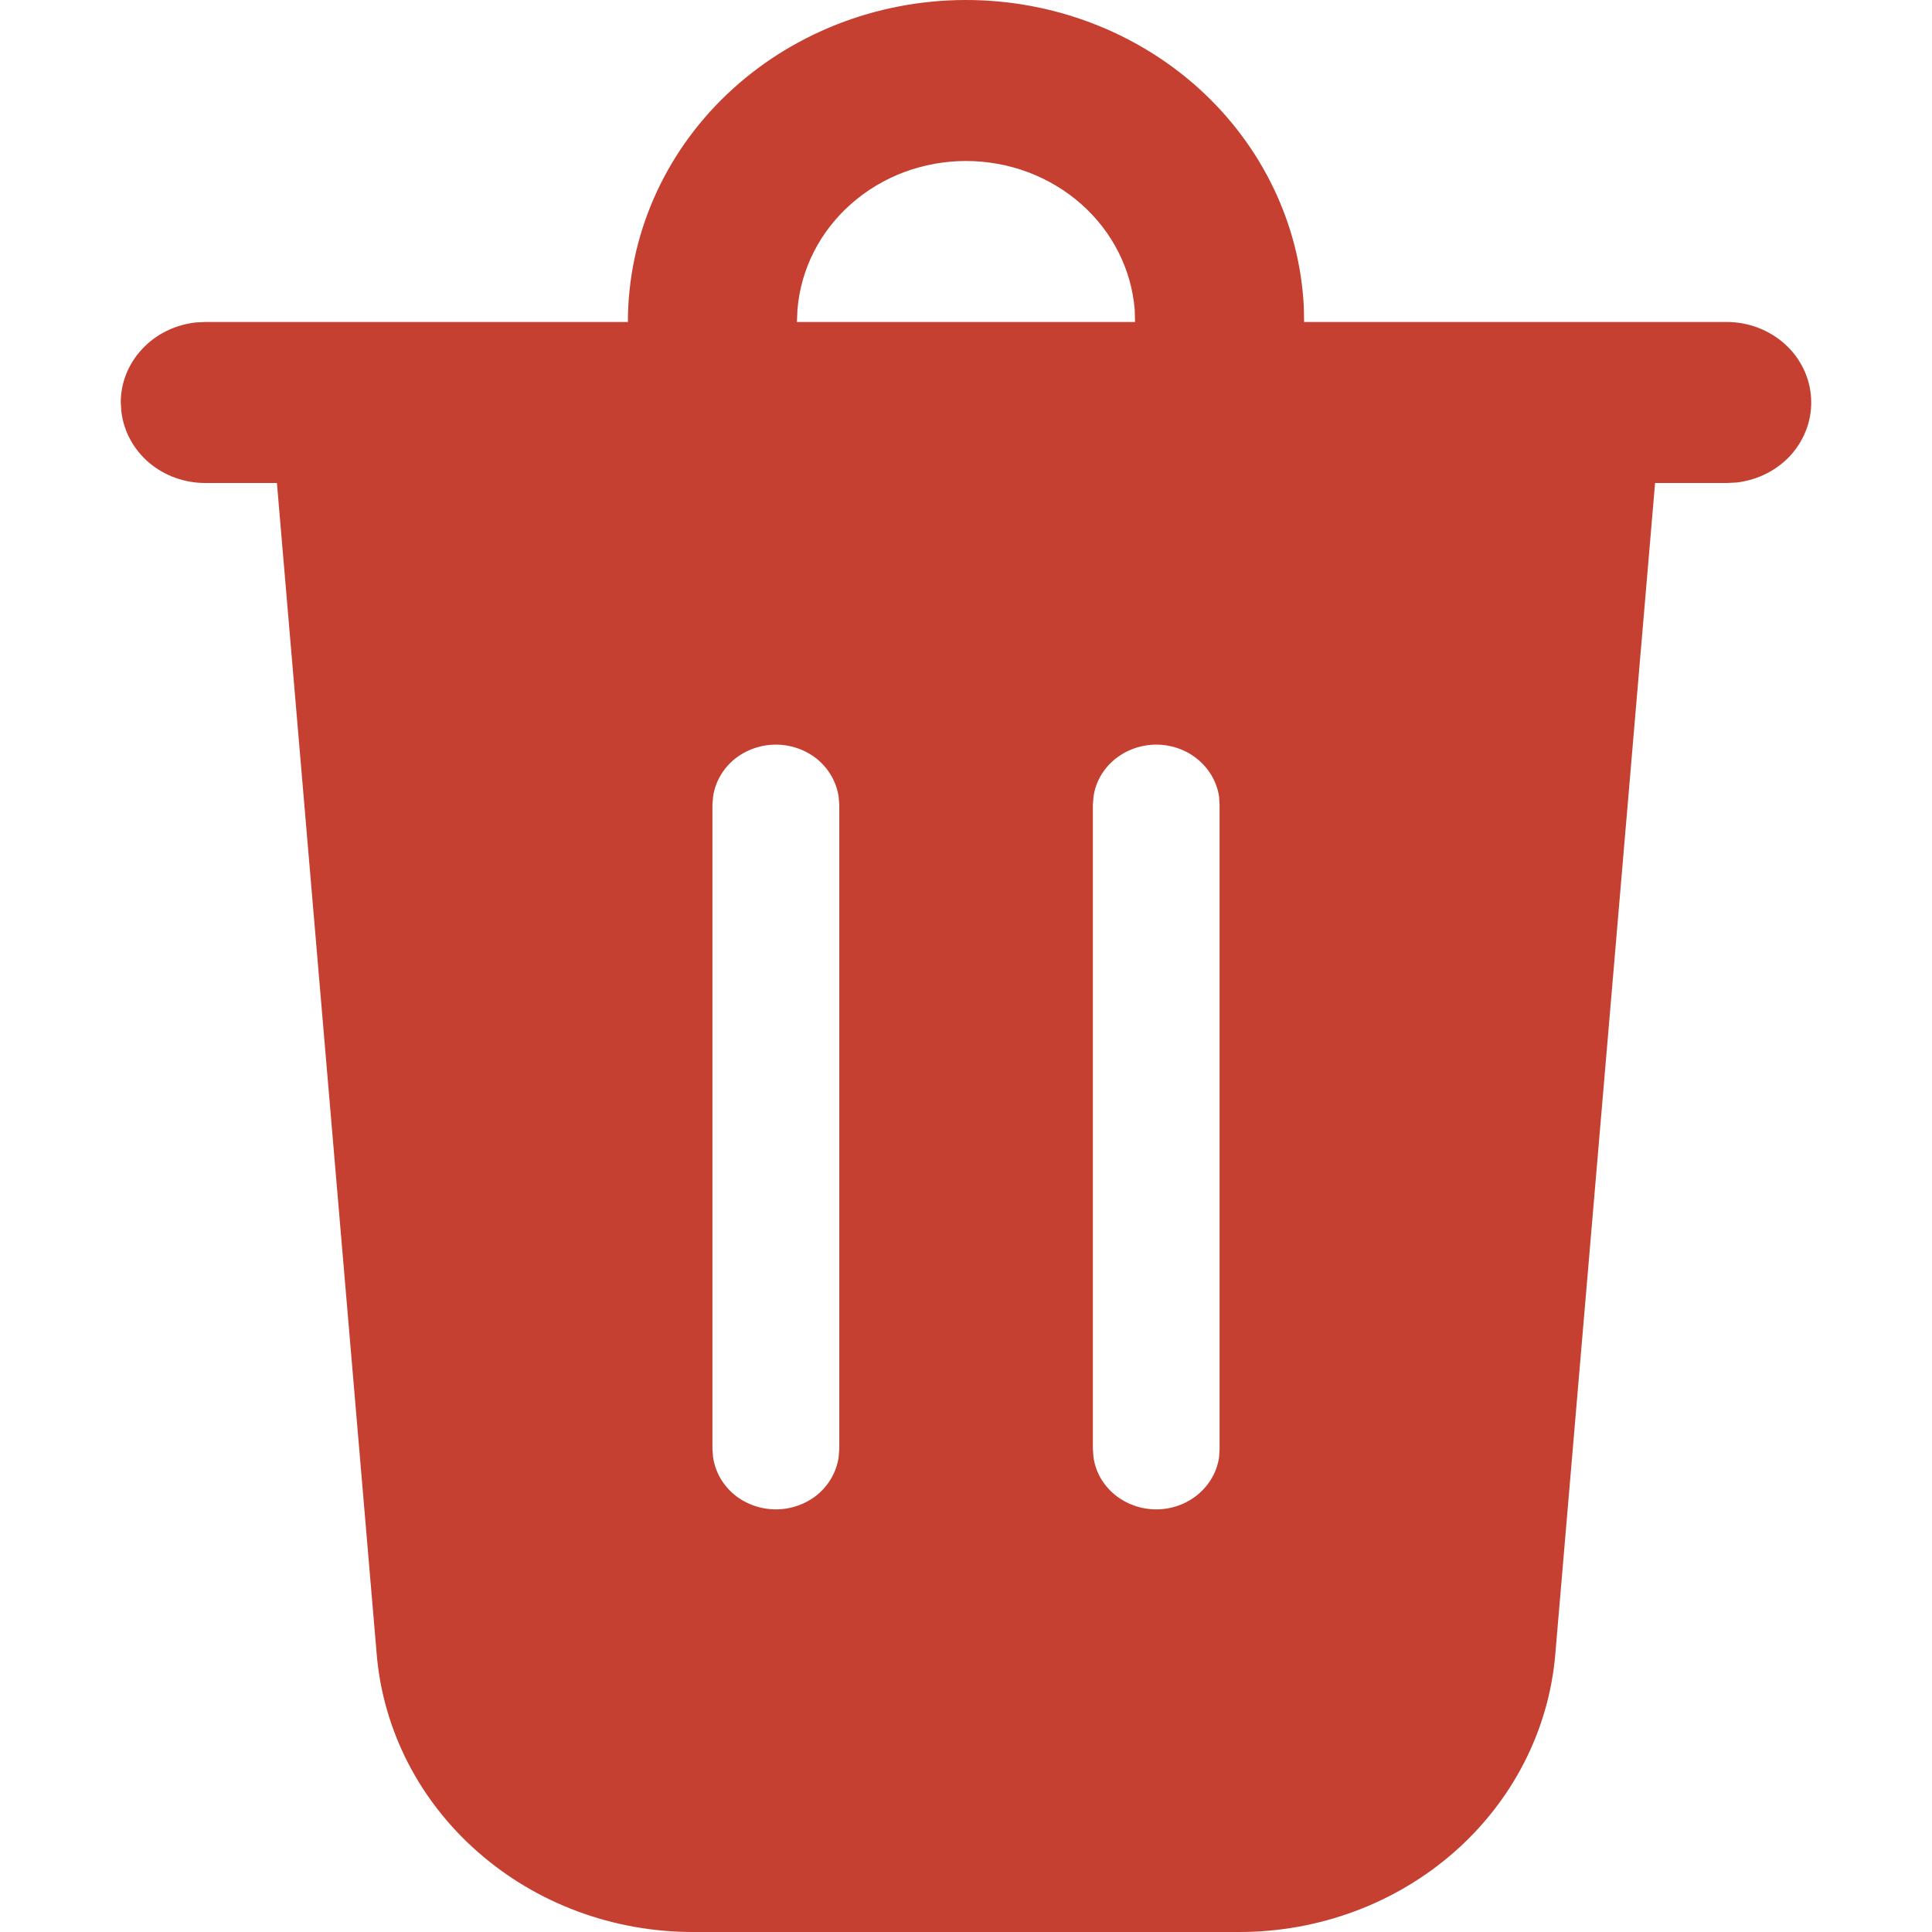 <svg width="12" height="12" viewBox="0 0 12 12" fill="none" xmlns="http://www.w3.org/2000/svg">
<path d="M6 0C6.539 -4.01377e-07 7.057 0.197 7.448 0.551C7.838 0.905 8.071 1.388 8.098 1.9L8.1 2H10.726C10.859 2 10.988 2.049 11.085 2.136C11.183 2.224 11.241 2.343 11.249 2.471C11.257 2.598 11.213 2.723 11.128 2.821C11.042 2.919 10.92 2.981 10.787 2.997L10.726 3H10.28L9.66 10.277C9.62 10.746 9.396 11.184 9.033 11.503C8.669 11.823 8.192 12 7.698 12H4.303C3.808 12 3.332 11.823 2.968 11.503C2.604 11.184 2.38 10.746 2.34 10.277L1.72 3H1.275C1.146 3 1.022 2.955 0.926 2.874C0.83 2.792 0.769 2.68 0.754 2.558L0.75 2.5C0.75 2.378 0.797 2.259 0.883 2.168C0.968 2.076 1.086 2.018 1.214 2.003L1.275 2H3.9C3.9 1.47 4.121 0.961 4.515 0.586C4.909 0.211 5.443 0 6 0V0ZM4.819 4.625C4.724 4.625 4.632 4.658 4.56 4.717C4.488 4.777 4.442 4.859 4.429 4.949L4.425 5V9L4.429 9.051C4.442 9.141 4.489 9.223 4.56 9.283C4.632 9.342 4.724 9.375 4.819 9.375C4.914 9.375 5.006 9.342 5.078 9.283C5.149 9.223 5.196 9.141 5.209 9.051L5.213 9V5L5.209 4.949C5.196 4.859 5.149 4.777 5.078 4.717C5.006 4.658 4.914 4.625 4.819 4.625ZM7.182 4.625C7.086 4.625 6.995 4.658 6.923 4.717C6.851 4.777 6.804 4.859 6.792 4.949L6.788 5V9L6.792 9.051C6.804 9.141 6.851 9.223 6.923 9.283C6.995 9.342 7.086 9.375 7.182 9.375C7.277 9.375 7.369 9.342 7.44 9.283C7.512 9.223 7.559 9.141 7.572 9.051L7.575 9V5L7.572 4.949C7.559 4.859 7.512 4.777 7.44 4.717C7.369 4.658 7.277 4.625 7.182 4.625ZM6 1C5.735 1 5.48 1.095 5.286 1.267C5.092 1.438 4.973 1.673 4.953 1.925L4.95 2H7.05L7.048 1.925C7.028 1.673 6.909 1.438 6.715 1.267C6.52 1.095 6.265 1 6 1V1Z" fill="#C54031"/>
</svg>
